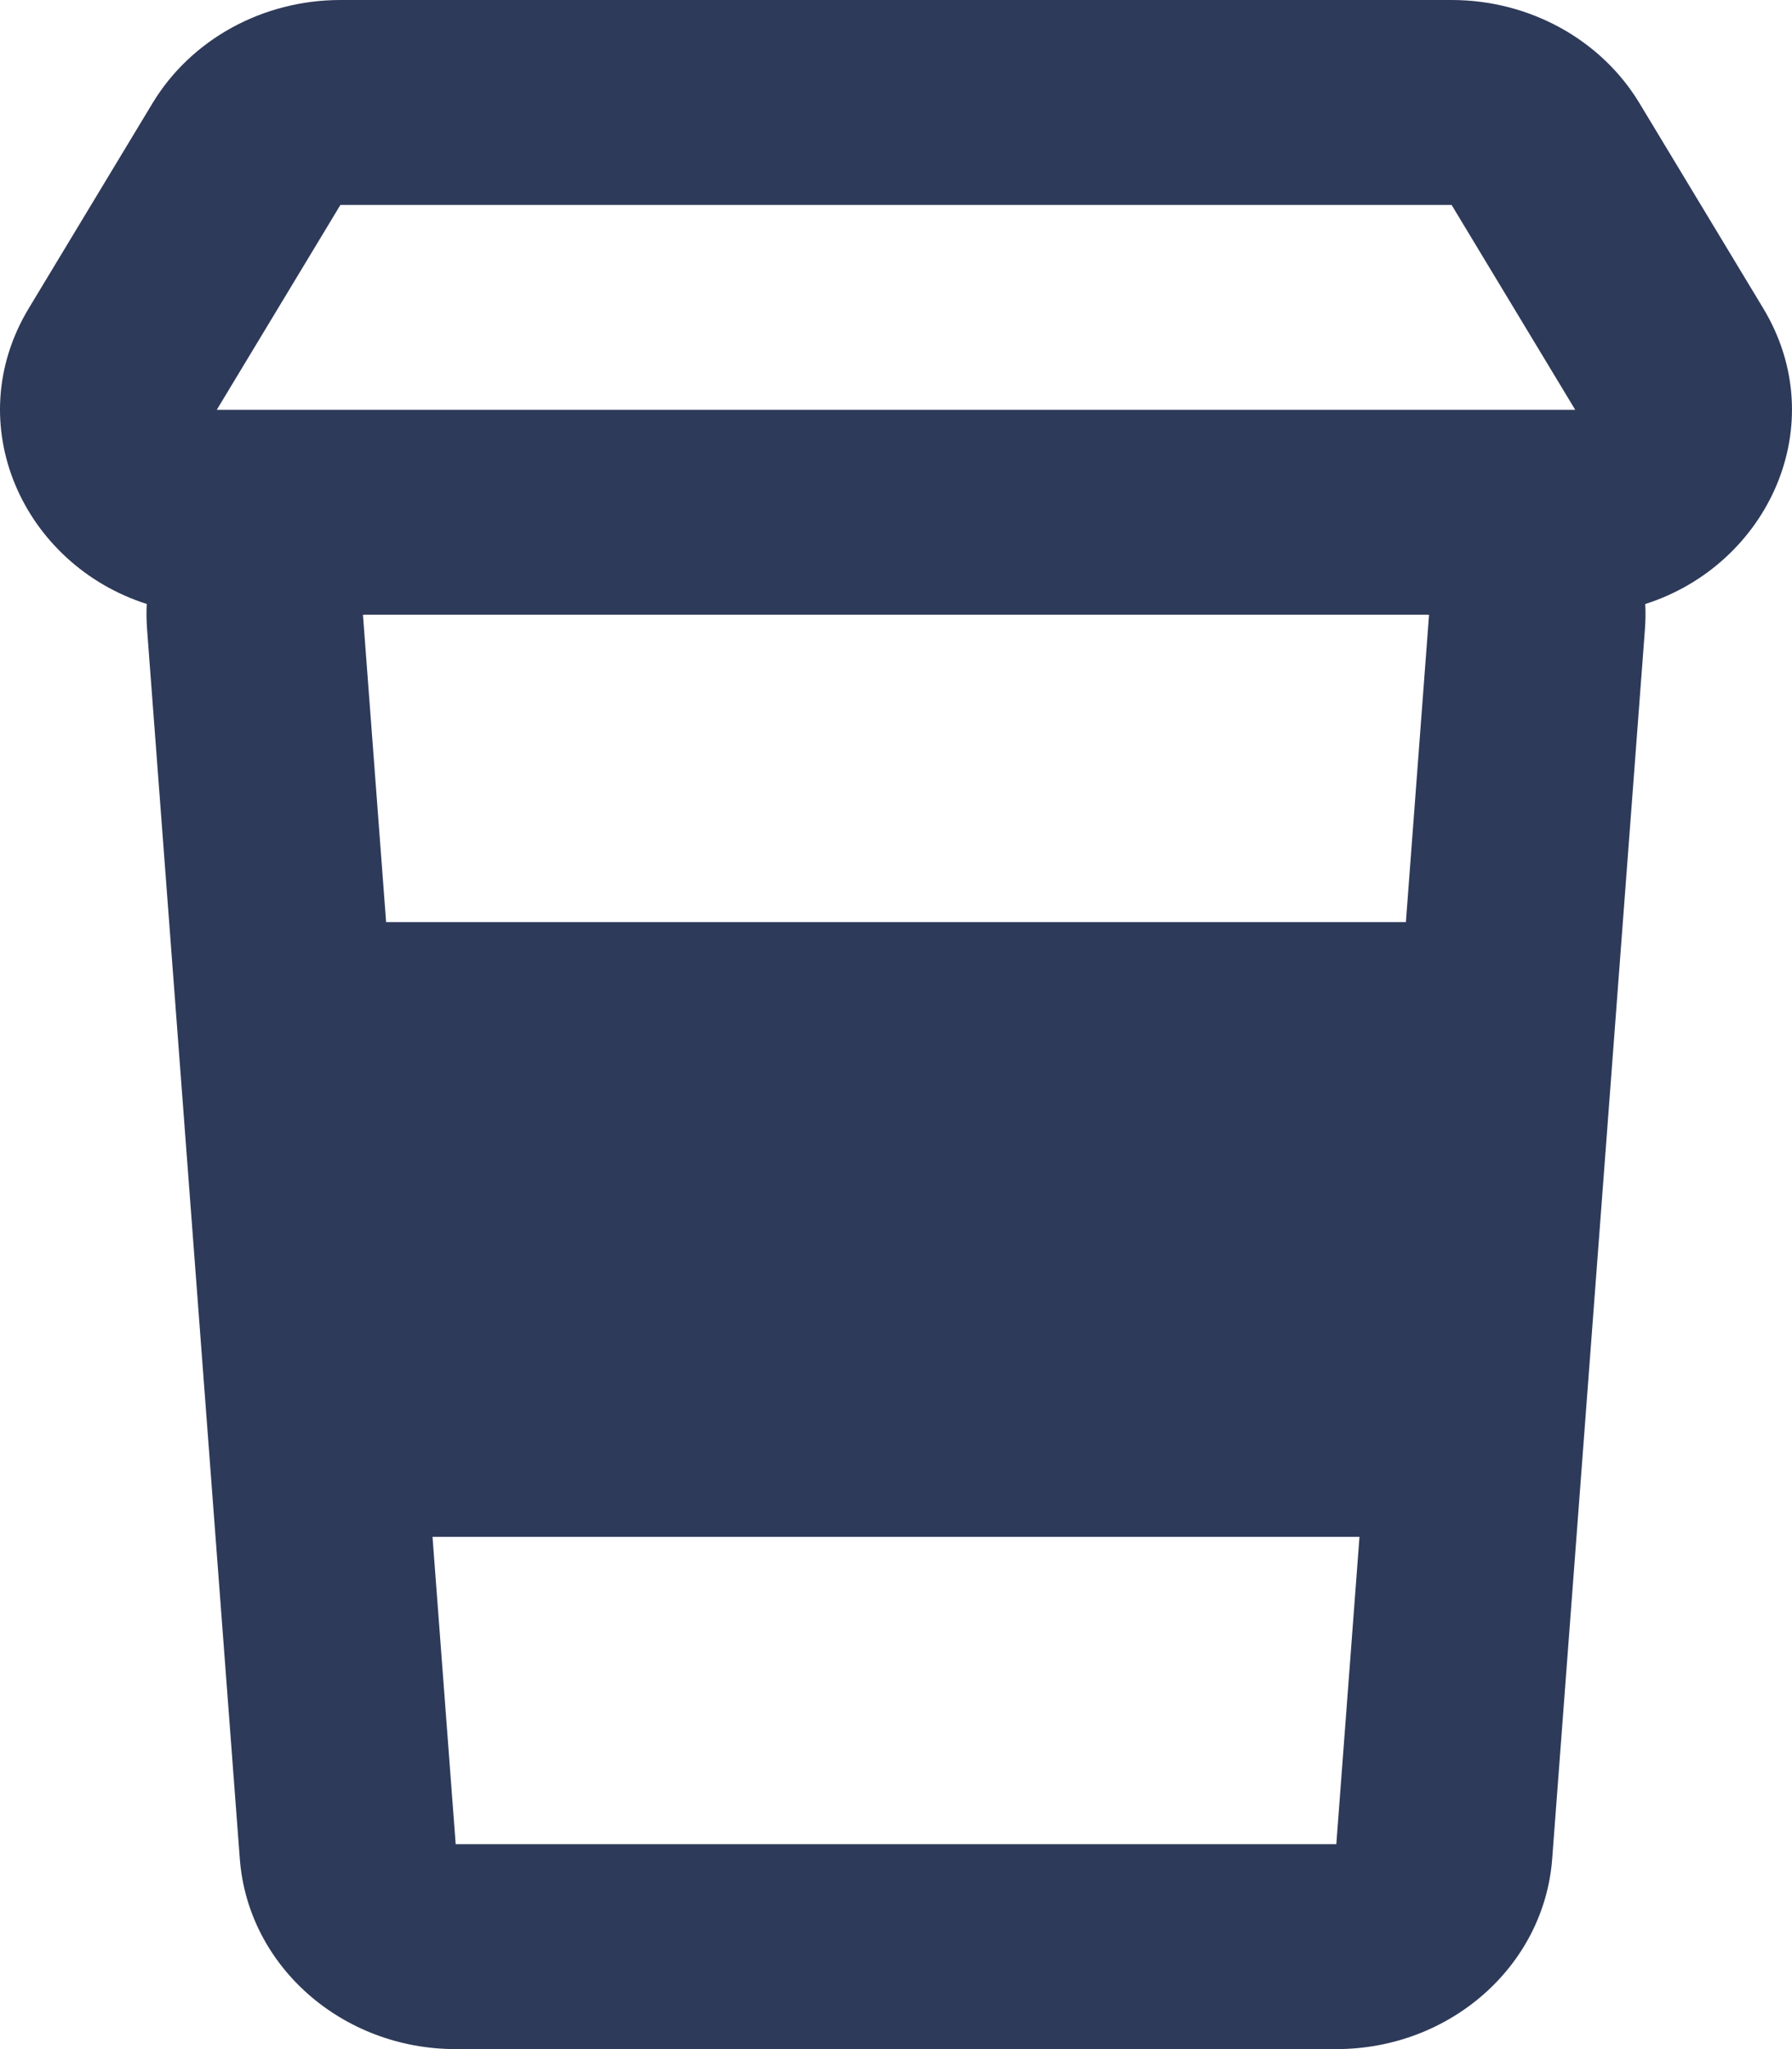 <svg width="28" height="32" viewBox="0 0 28 32" fill="none" xmlns="http://www.w3.org/2000/svg">
<path d="M2.383 1.612C2.985 0.615 4.106 0 5.319 0H22.681C23.894 0 25.015 0.615 25.617 1.612L27.549 4.812C28.645 6.627 27.631 8.818 25.707 9.433C25.714 9.563 25.712 9.695 25.702 9.828L24.253 29.028C24.127 30.703 22.654 32 20.88 32H7.12C5.346 32 3.873 30.703 3.747 29.028L2.298 9.828C2.288 9.695 2.286 9.563 2.293 9.432C0.368 8.818 -0.645 6.627 0.451 4.812L2.383 1.612ZM5.671 9.6L6.033 14.4H21.967L22.329 9.6H5.671ZM6.758 24L7.12 28.8H20.88L21.242 24H6.758ZM24.613 6.4L22.681 3.2L5.319 3.2L3.387 6.4H24.613Z" fill="#2E3A59"/>
</svg>
